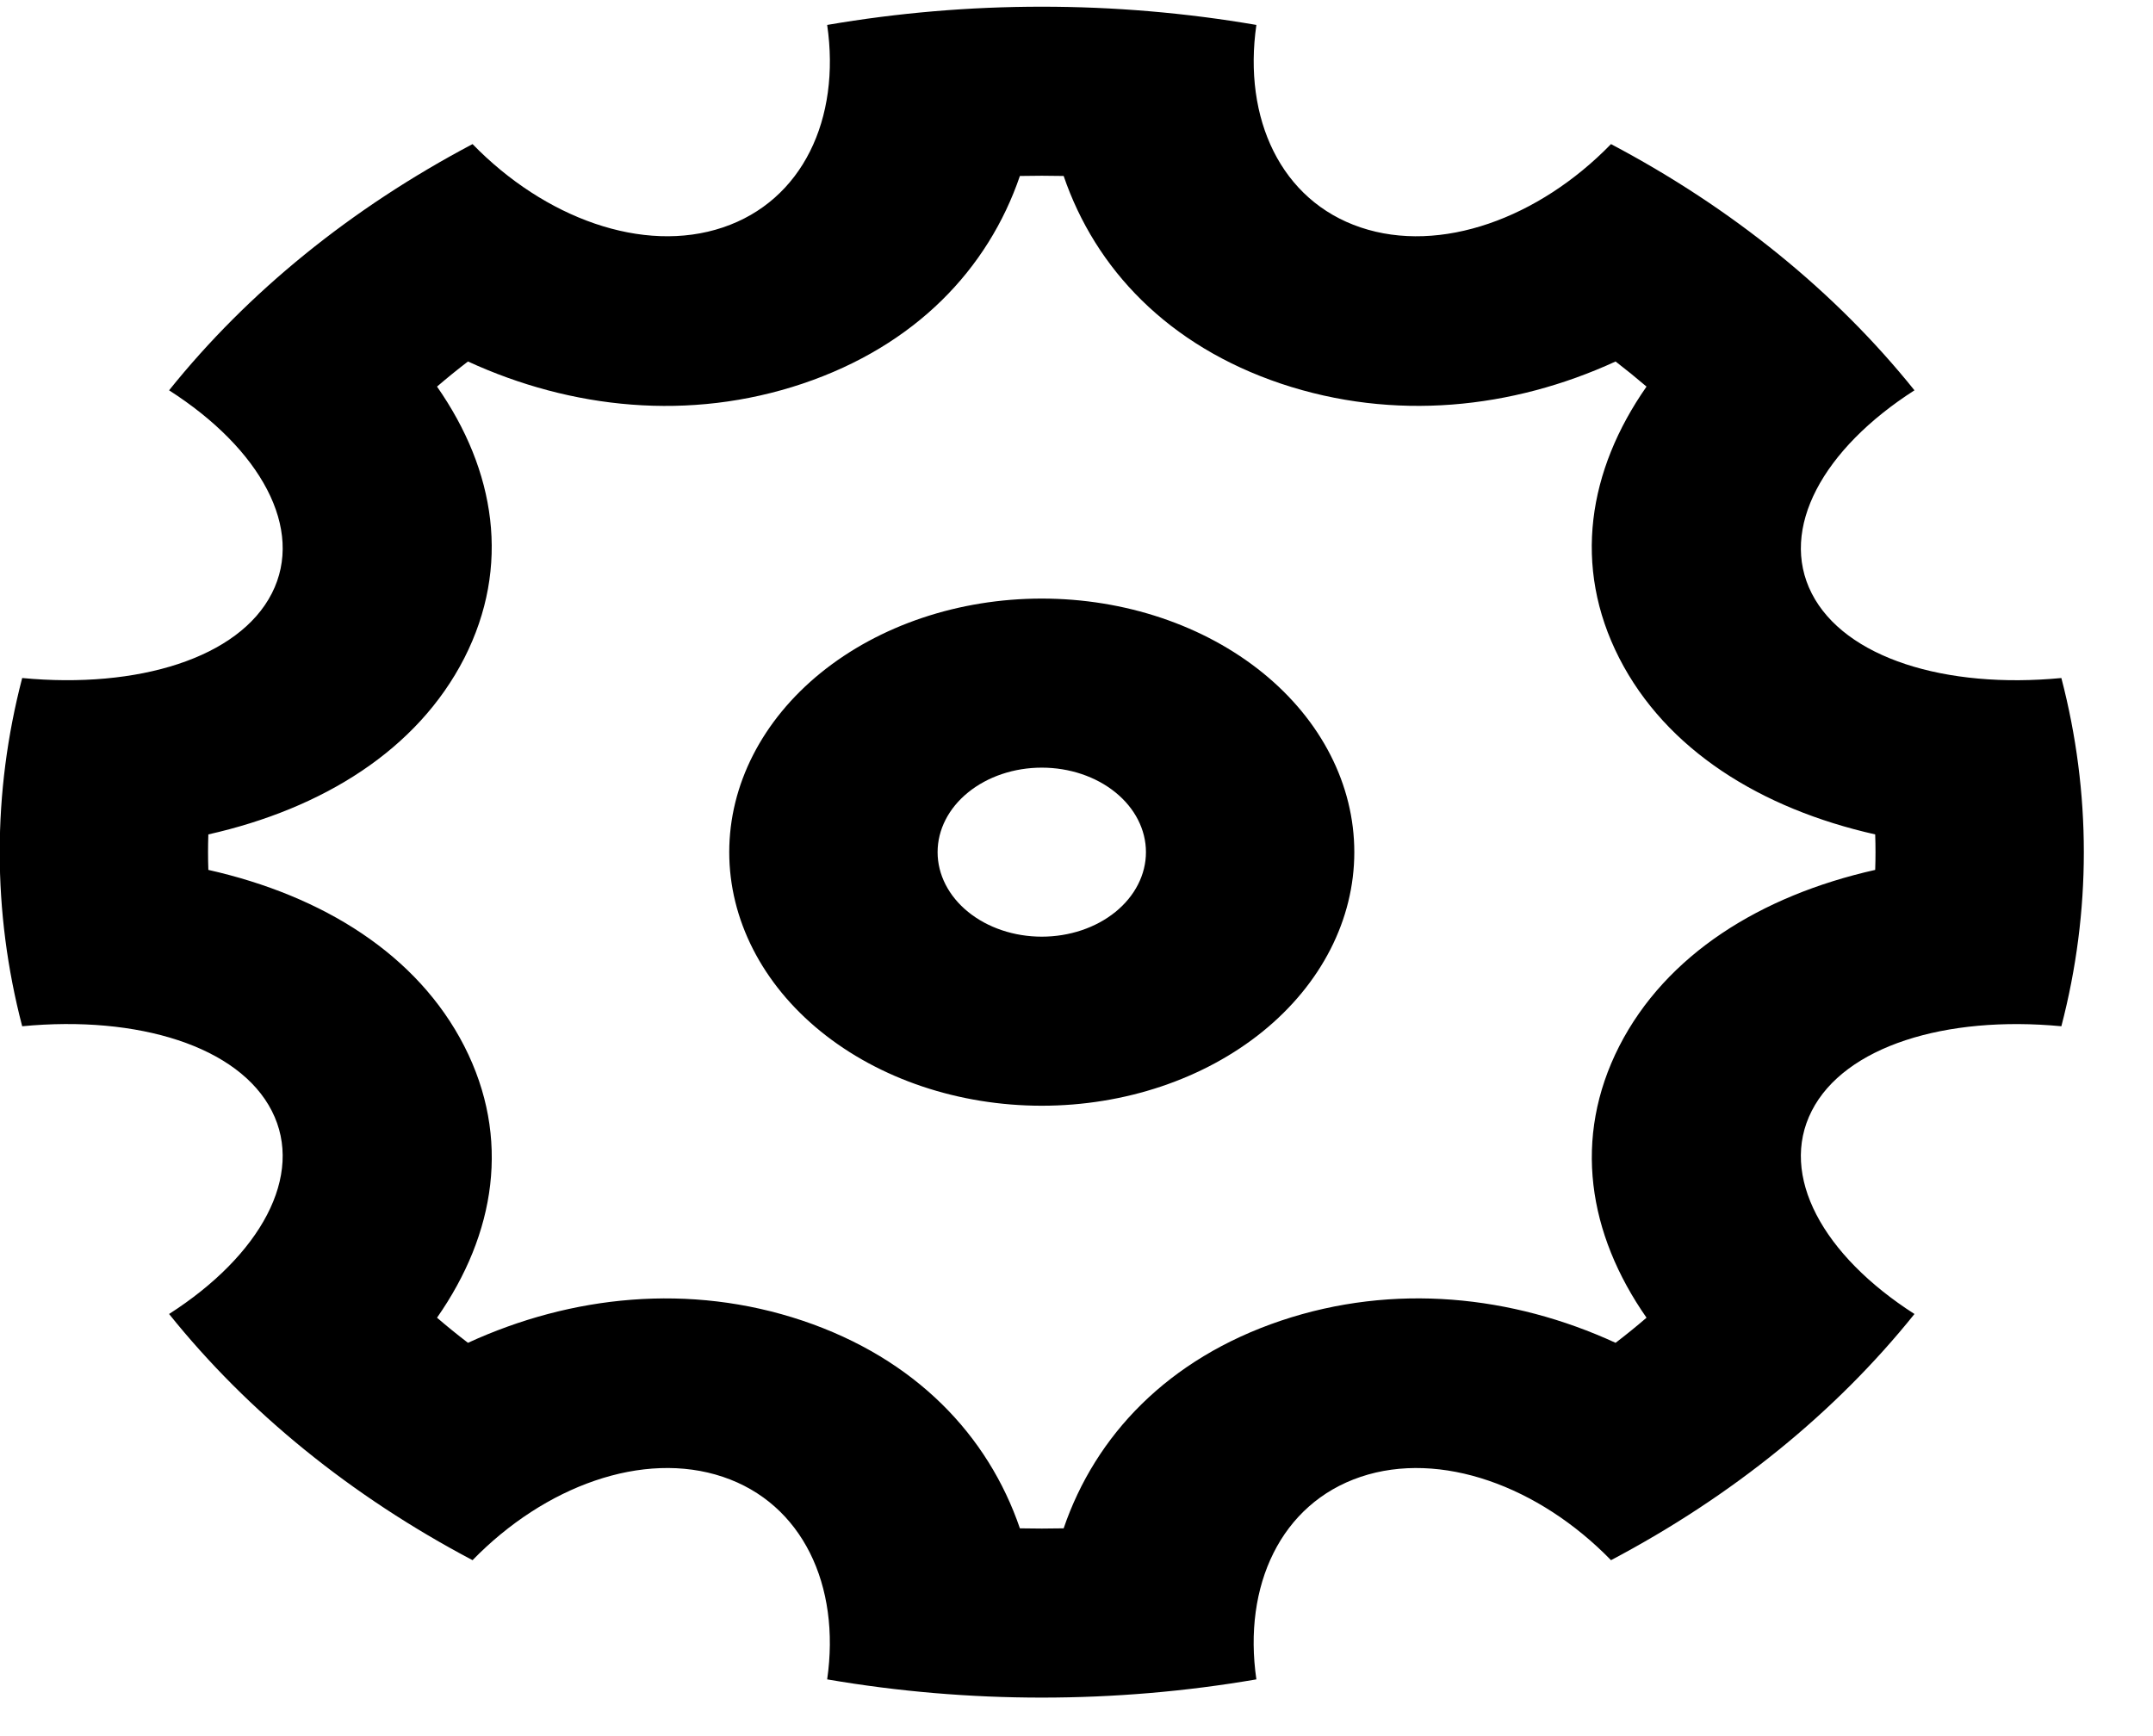 <svg width="62" height="50" viewBox="0 0 62 50" fill="none" xmlns="http://www.w3.org/2000/svg" xmlns:xlink="http://www.w3.org/1999/xlink">
<path d="M0.639,29.556C-0.224,26.25 -0.224,22.834 0.639,19.527C3.969,19.844 6.879,18.95 7.827,17.091C8.778,15.228 7.503,12.928 4.869,11.241C7.14,8.409 10.117,5.993 13.608,4.15C15.684,6.285 18.522,7.322 20.817,6.55C23.112,5.779 24.213,3.42 23.82,0.718C27.895,0.018 32.105,0.018 36.18,0.718C35.79,3.42 36.891,5.781 39.183,6.55C41.478,7.322 44.313,6.288 46.392,4.15C49.883,5.993 52.86,8.409 55.131,11.241C52.5,12.926 51.222,15.228 52.173,17.091C53.124,18.953 56.031,19.846 59.361,19.527C60.224,22.834 60.224,26.25 59.361,29.556C56.031,29.24 53.121,30.133 52.173,31.993C51.222,33.855 52.497,36.156 55.131,37.843C52.86,40.675 49.883,43.091 46.392,44.933C44.316,42.799 41.478,41.762 39.183,42.533C36.888,43.305 35.787,45.664 36.18,48.366C32.105,49.066 27.895,49.066 23.82,48.366C24.21,45.664 23.109,43.302 20.817,42.533C18.522,41.762 15.687,42.796 13.608,44.933C10.117,43.091 7.14,40.675 4.869,37.843C7.5,36.158 8.778,33.855 7.827,31.993C6.876,30.131 3.969,29.237 0.639,29.556L0.639,29.556ZM6,25.053C9.3,25.795 12.021,27.492 13.371,30.131C14.718,32.772 14.271,35.535 12.585,37.95C12.873,38.198 13.17,38.439 13.476,38.673C16.455,37.305 19.857,36.944 23.112,38.035C26.364,39.13 28.455,41.338 29.37,44.016C29.79,44.025 30.21,44.025 30.63,44.016C31.545,41.338 33.636,39.13 36.888,38.035C40.143,36.942 43.548,37.305 46.524,38.673C46.83,38.439 47.127,38.198 47.415,37.95C45.729,35.532 45.285,32.772 46.629,30.131C47.979,27.492 50.7,25.795 54,25.053C54.012,24.712 54.012,24.371 54,24.031C50.7,23.288 47.979,21.592 46.629,18.953C45.282,16.312 45.729,13.549 47.415,11.134C47.126,10.887 46.829,10.646 46.524,10.411C43.545,11.779 40.143,12.139 36.888,11.049C33.636,9.954 31.545,7.746 30.63,5.068C30.21,5.059 29.79,5.059 29.37,5.068C28.455,7.746 26.364,9.954 23.112,11.049C19.857,12.142 16.452,11.779 13.476,10.411C13.17,10.645 12.873,10.886 12.585,11.134C14.271,13.551 14.715,16.312 13.371,18.953C12.021,21.592 9.3,23.288 6,24.031C5.988,24.371 5.988,24.712 6,25.053L6,25.053ZM30,31.845C27.613,31.845 25.324,31.075 23.636,29.706C21.948,28.336 21,26.479 21,24.542C21,22.605 21.948,20.748 23.636,19.378C25.324,18.009 27.613,17.239 30,17.239C32.387,17.239 34.676,18.009 36.364,19.378C38.052,20.748 39,22.605 39,24.542C39,26.479 38.052,28.336 36.364,29.706C34.676,31.075 32.387,31.845 30,31.845ZM30,26.976C30.796,26.976 31.559,26.72 32.122,26.263C32.684,25.807 33,25.187 33,24.542C33,23.896 32.684,23.277 32.122,22.821C31.559,22.364 30.796,22.108 30,22.108C29.205,22.108 28.442,22.364 27.879,22.821C27.316,23.277 27,23.896 27,24.542C27,25.187 27.316,25.807 27.879,26.263C28.442,26.72 29.205,26.976 30,26.976L30,26.976Z" fill="#000000"/>
</svg>
